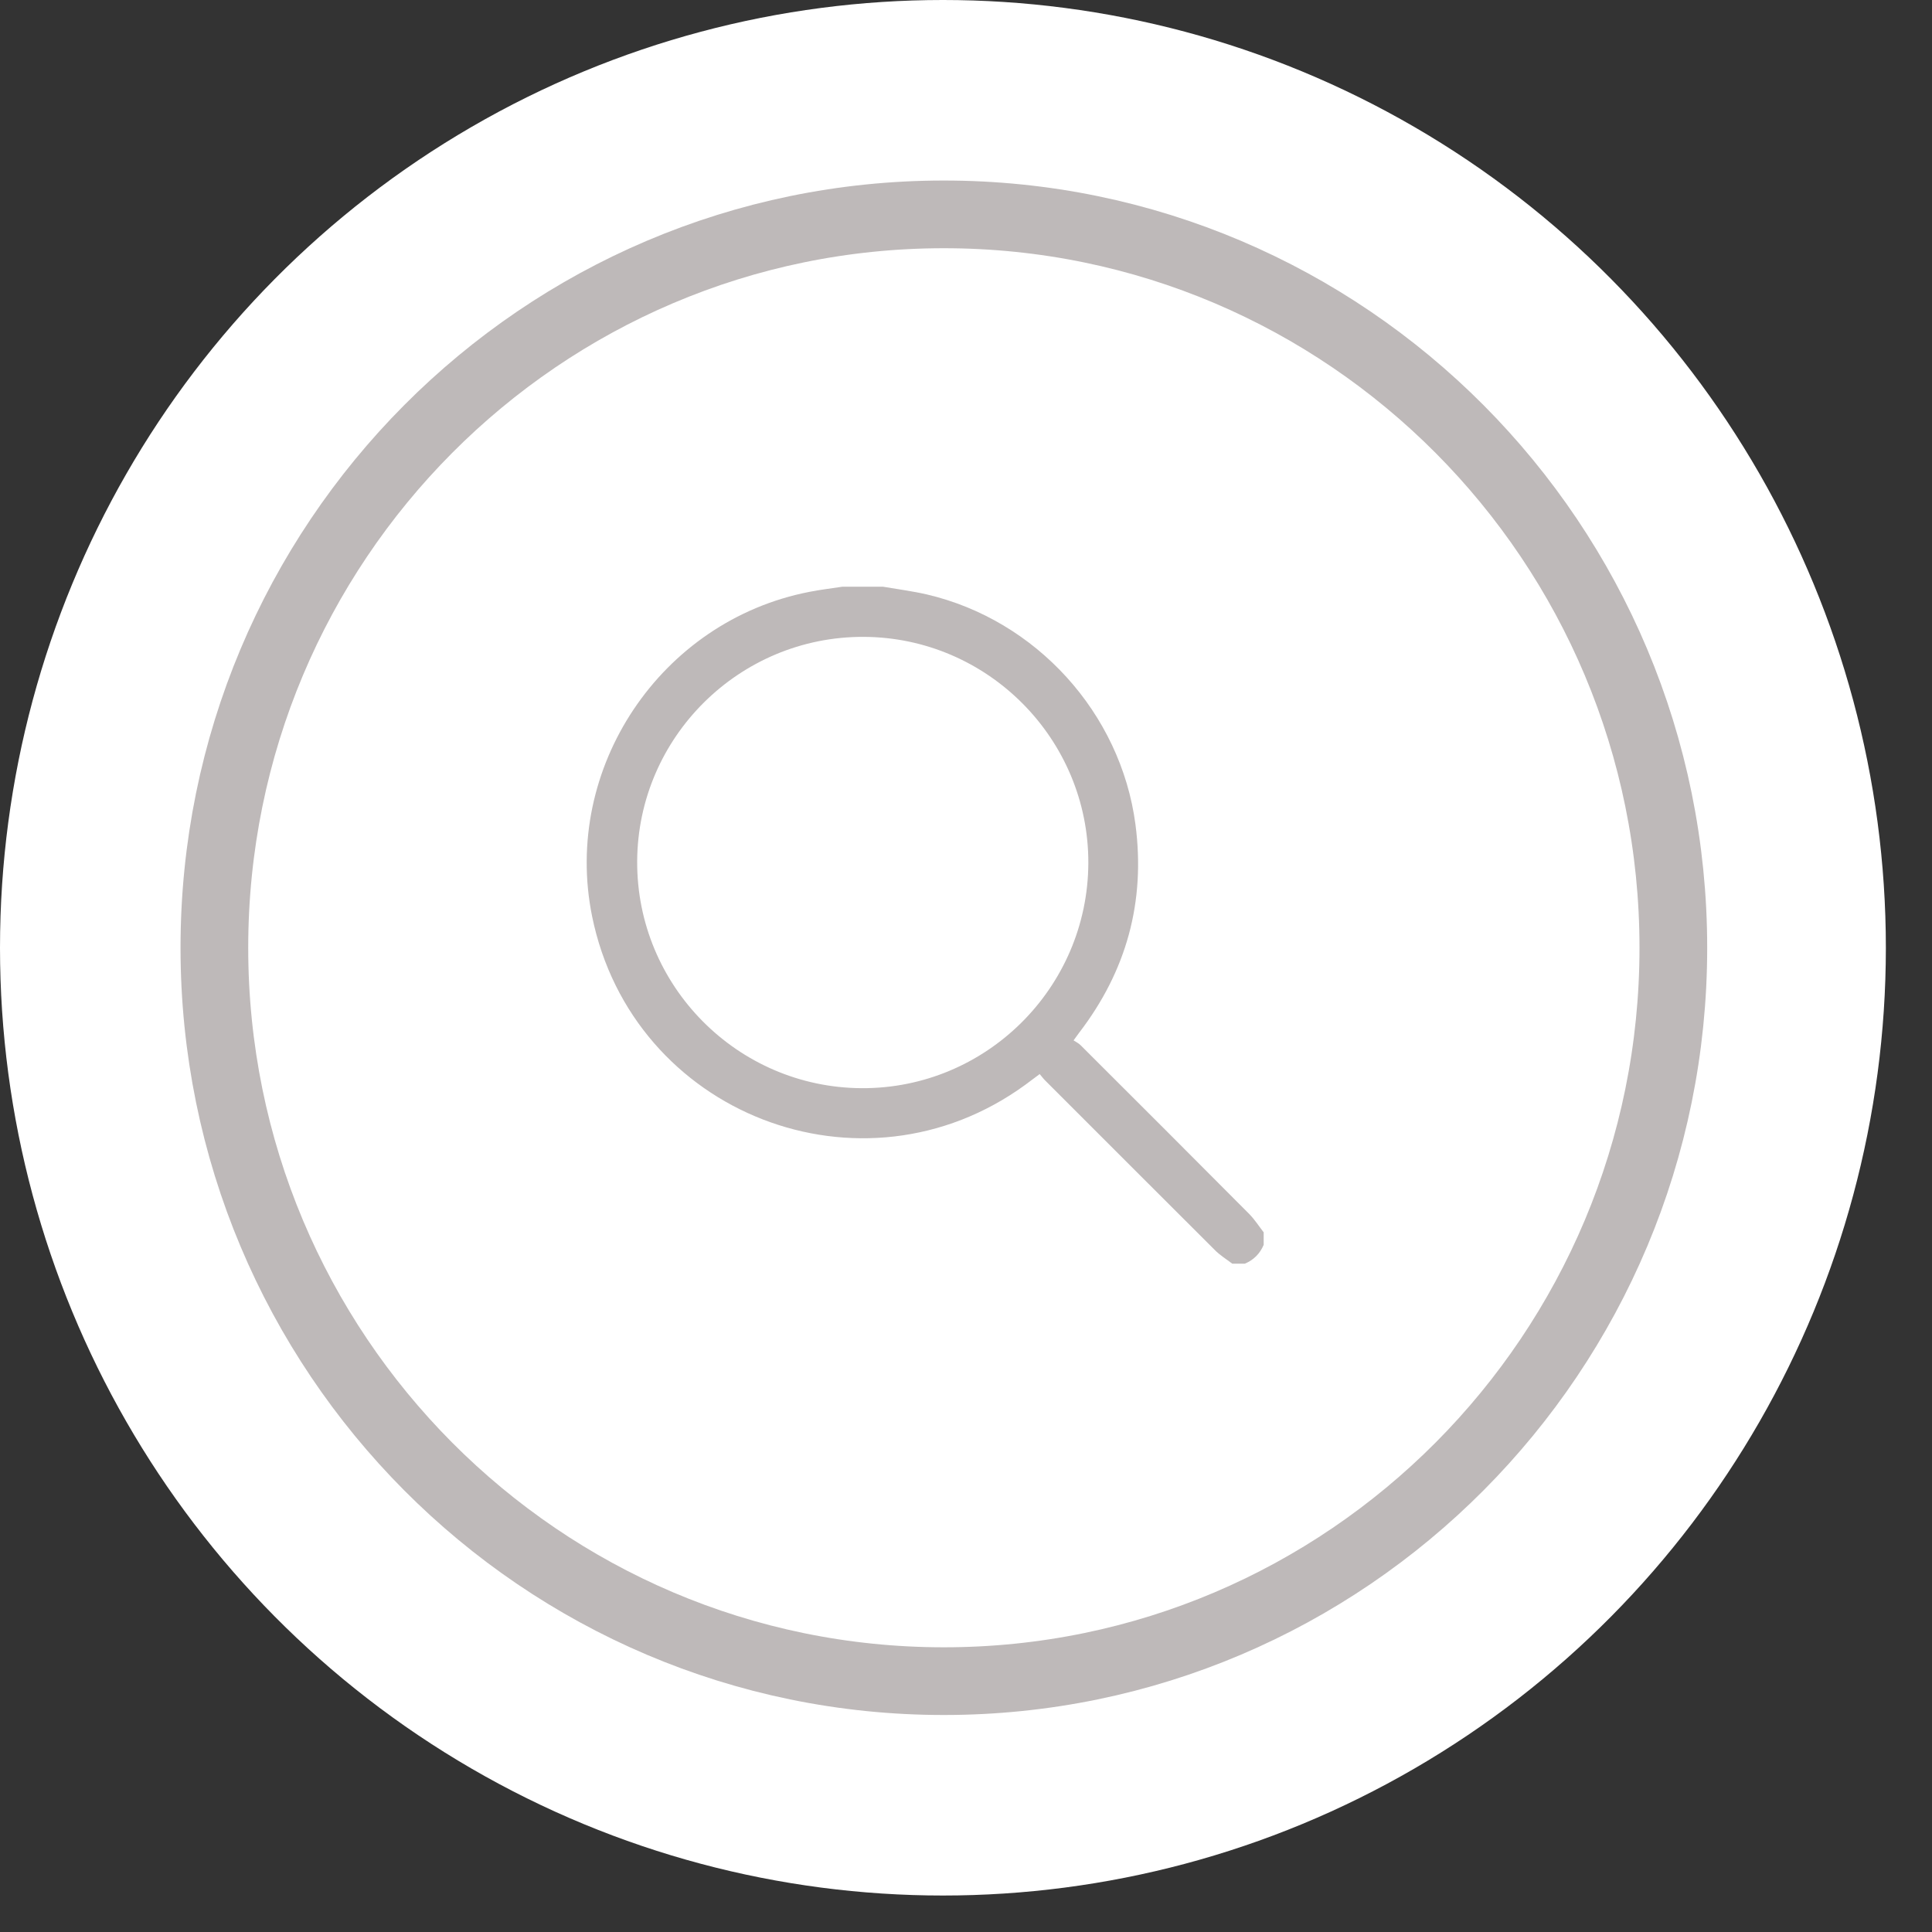 <svg xmlns="http://www.w3.org/2000/svg" width="50" height="50" viewBox="0 0 50 50" fill="none">
<rect x="0" y="0" width="50" height="50" fill="#333333" stroke="none"/>
<ellipse cx="24.403" cy="24.528" rx="24.403" ry="24.528" fill="white"/>
<path d="M43.283 24.528C43.283 35.015 34.827 43.508 24.404 43.508C13.982 43.508 5.525 35.015 5.525 24.528C5.525 14.041 13.982 5.548 24.404 5.548C34.827 5.548 43.283 14.041 43.283 24.528Z" stroke="white" stroke-width="1.752"/>
<path d="M43.306 24.528C43.306 35.015 34.85 43.508 24.427 43.508C14.005 43.508 5.548 35.015 5.548 24.528C5.548 14.041 14.005 5.548 24.427 5.548C34.85 5.548 43.306 14.041 43.306 24.528Z" stroke="#BEB9B9" stroke-width="1.752"/>
<path d="M22.852 15.184C23.23 15.249 23.612 15.298 23.982 15.383C26.817 16.044 29.003 18.453 29.385 21.332C29.649 23.336 29.153 25.132 27.926 26.73C27.89 26.779 27.853 26.828 27.784 26.925C27.845 26.965 27.914 26.998 27.967 27.051C29.425 28.506 30.884 29.962 32.334 31.422C32.472 31.564 32.582 31.735 32.704 31.893C32.704 32.002 32.704 32.108 32.704 32.217C32.606 32.444 32.448 32.607 32.216 32.704C32.107 32.704 32.001 32.704 31.891 32.704C31.737 32.586 31.57 32.485 31.436 32.347C29.97 30.887 28.511 29.423 27.049 27.963C27 27.914 26.963 27.862 26.907 27.797C26.768 27.898 26.655 27.987 26.537 28.073C22.316 31.151 16.369 28.839 15.324 23.717C14.544 19.88 17.096 16.068 20.943 15.318C21.227 15.261 21.512 15.229 21.8 15.184C22.149 15.184 22.503 15.184 22.852 15.184ZM22.344 16.482C19.135 16.474 16.507 19.077 16.49 22.289C16.474 25.509 19.082 28.146 22.3 28.162C25.517 28.178 28.15 25.566 28.166 22.342C28.178 19.126 25.562 16.49 22.344 16.482Z" fill="#BEB9B9"/>
</svg>